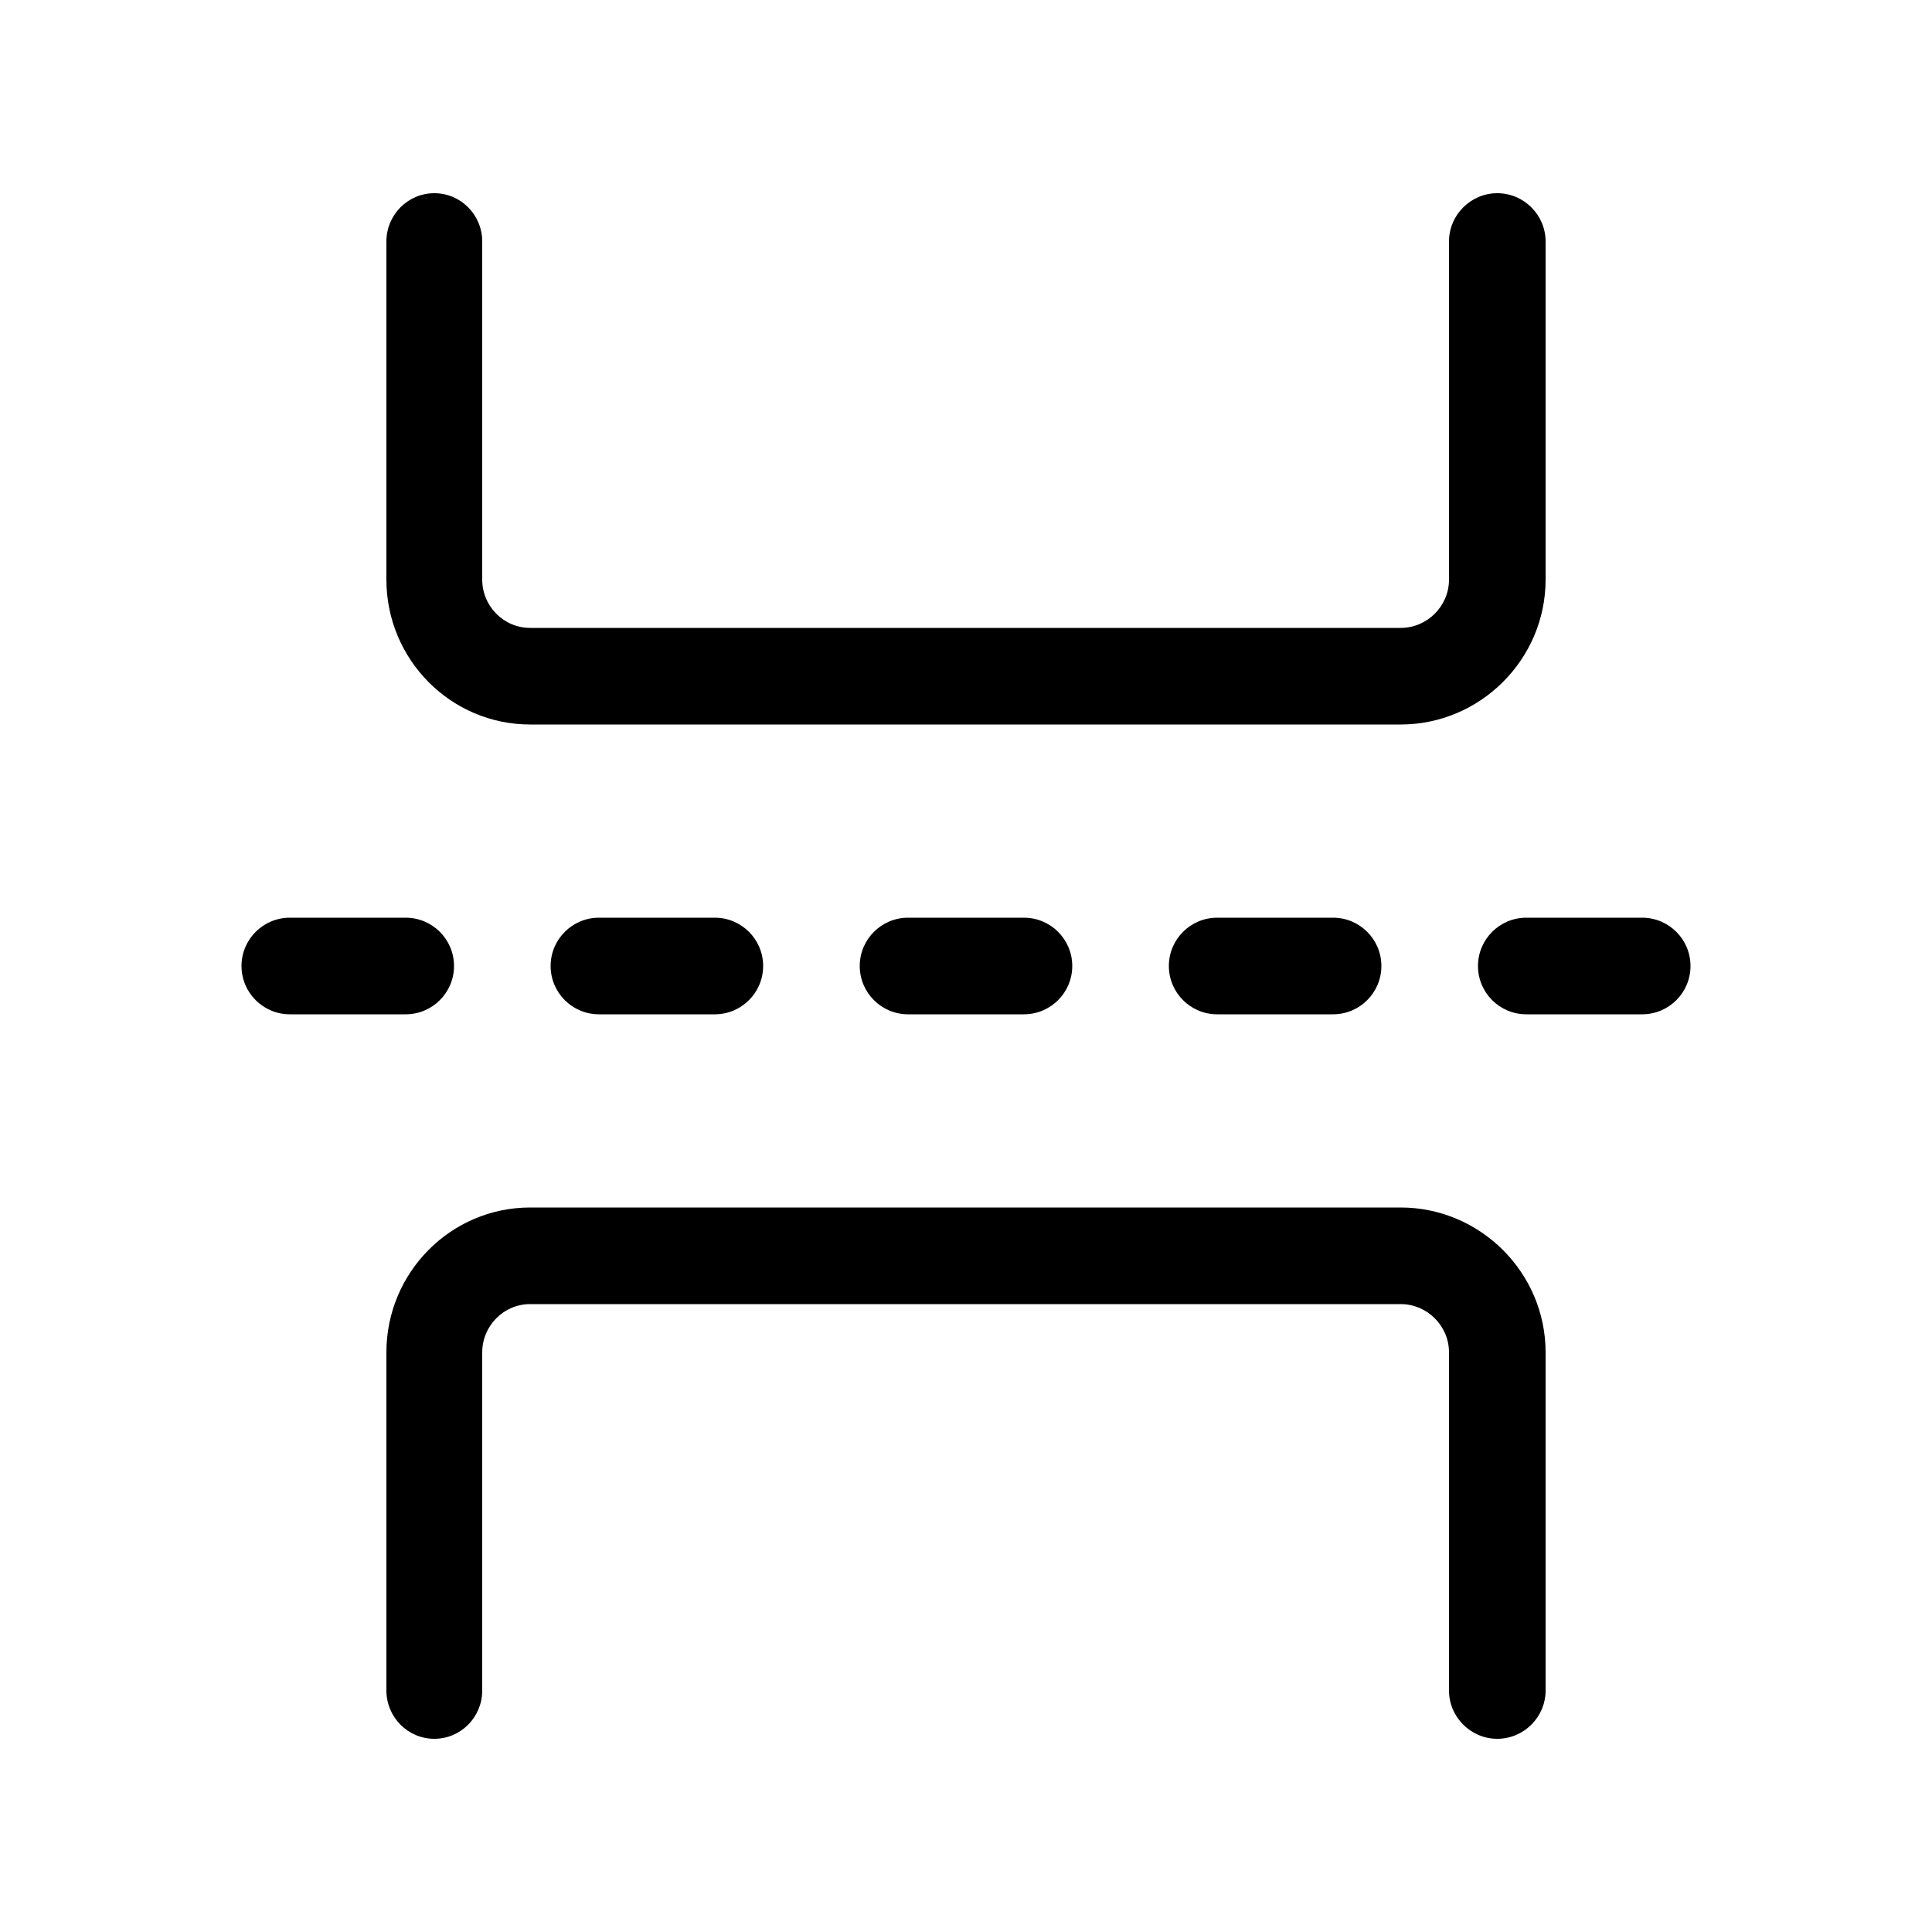 <svg viewBox="0 0 20 20" fill="none" xmlns="http://www.w3.org/2000/svg">
<path d="M16 2.5V6C16 6.828 15.321 7.5 14.5 7.5H5.488C4.667 7.5 4 6.828 4 6V2.5C4 2.224 4.222 2 4.496 2C4.77 2 4.992 2.224 4.992 2.5L4.992 6C4.992 6.275 5.214 6.5 5.488 6.5H14.5C14.774 6.5 15 6.275 15 6V2.5C15 2.224 15.226 2 15.5 2C15.774 2 16 2.224 16 2.5ZM3 9.5C2.724 9.5 2.5 9.724 2.5 10C2.5 10.276 2.724 10.5 3 10.5H4.2C4.476 10.5 4.7 10.276 4.7 10C4.7 9.724 4.476 9.5 4.2 9.5H3ZM6.2 9.5C5.924 9.5 5.7 9.724 5.7 10C5.7 10.276 5.924 10.5 6.2 10.5H7.4C7.676 10.5 7.9 10.276 7.9 10C7.9 9.724 7.676 9.5 7.4 9.5H6.2ZM8.9 10C8.9 9.724 9.124 9.5 9.4 9.5H10.6C10.876 9.5 11.1 9.724 11.1 10C11.1 10.276 10.876 10.5 10.6 10.5H9.4C9.124 10.5 8.9 10.276 8.9 10ZM12.6 9.5C12.324 9.5 12.1 9.724 12.1 10C12.1 10.276 12.324 10.5 12.6 10.5H13.8C14.076 10.5 14.3 10.276 14.3 10C14.3 9.724 14.076 9.5 13.8 9.5H12.6ZM15.3 10C15.3 9.724 15.524 9.5 15.8 9.5H17C17.276 9.5 17.5 9.724 17.5 10C17.5 10.276 17.276 10.5 17 10.5H15.8C15.524 10.5 15.3 10.276 15.3 10ZM16 14V17.5C16 17.776 15.774 18 15.5 18C15.226 18 15 17.776 15 17.5V14C15 13.725 14.774 13.5 14.5 13.5H5.488C5.214 13.5 4.992 13.725 4.992 14L4.992 17.5C4.992 17.776 4.77 18 4.496 18C4.222 18 4 17.776 4 17.5V14C4 13.172 4.667 12.5 5.488 12.5H14.5C15.321 12.5 16 13.172 16 14Z" fill="currentColor"/>
</svg>
